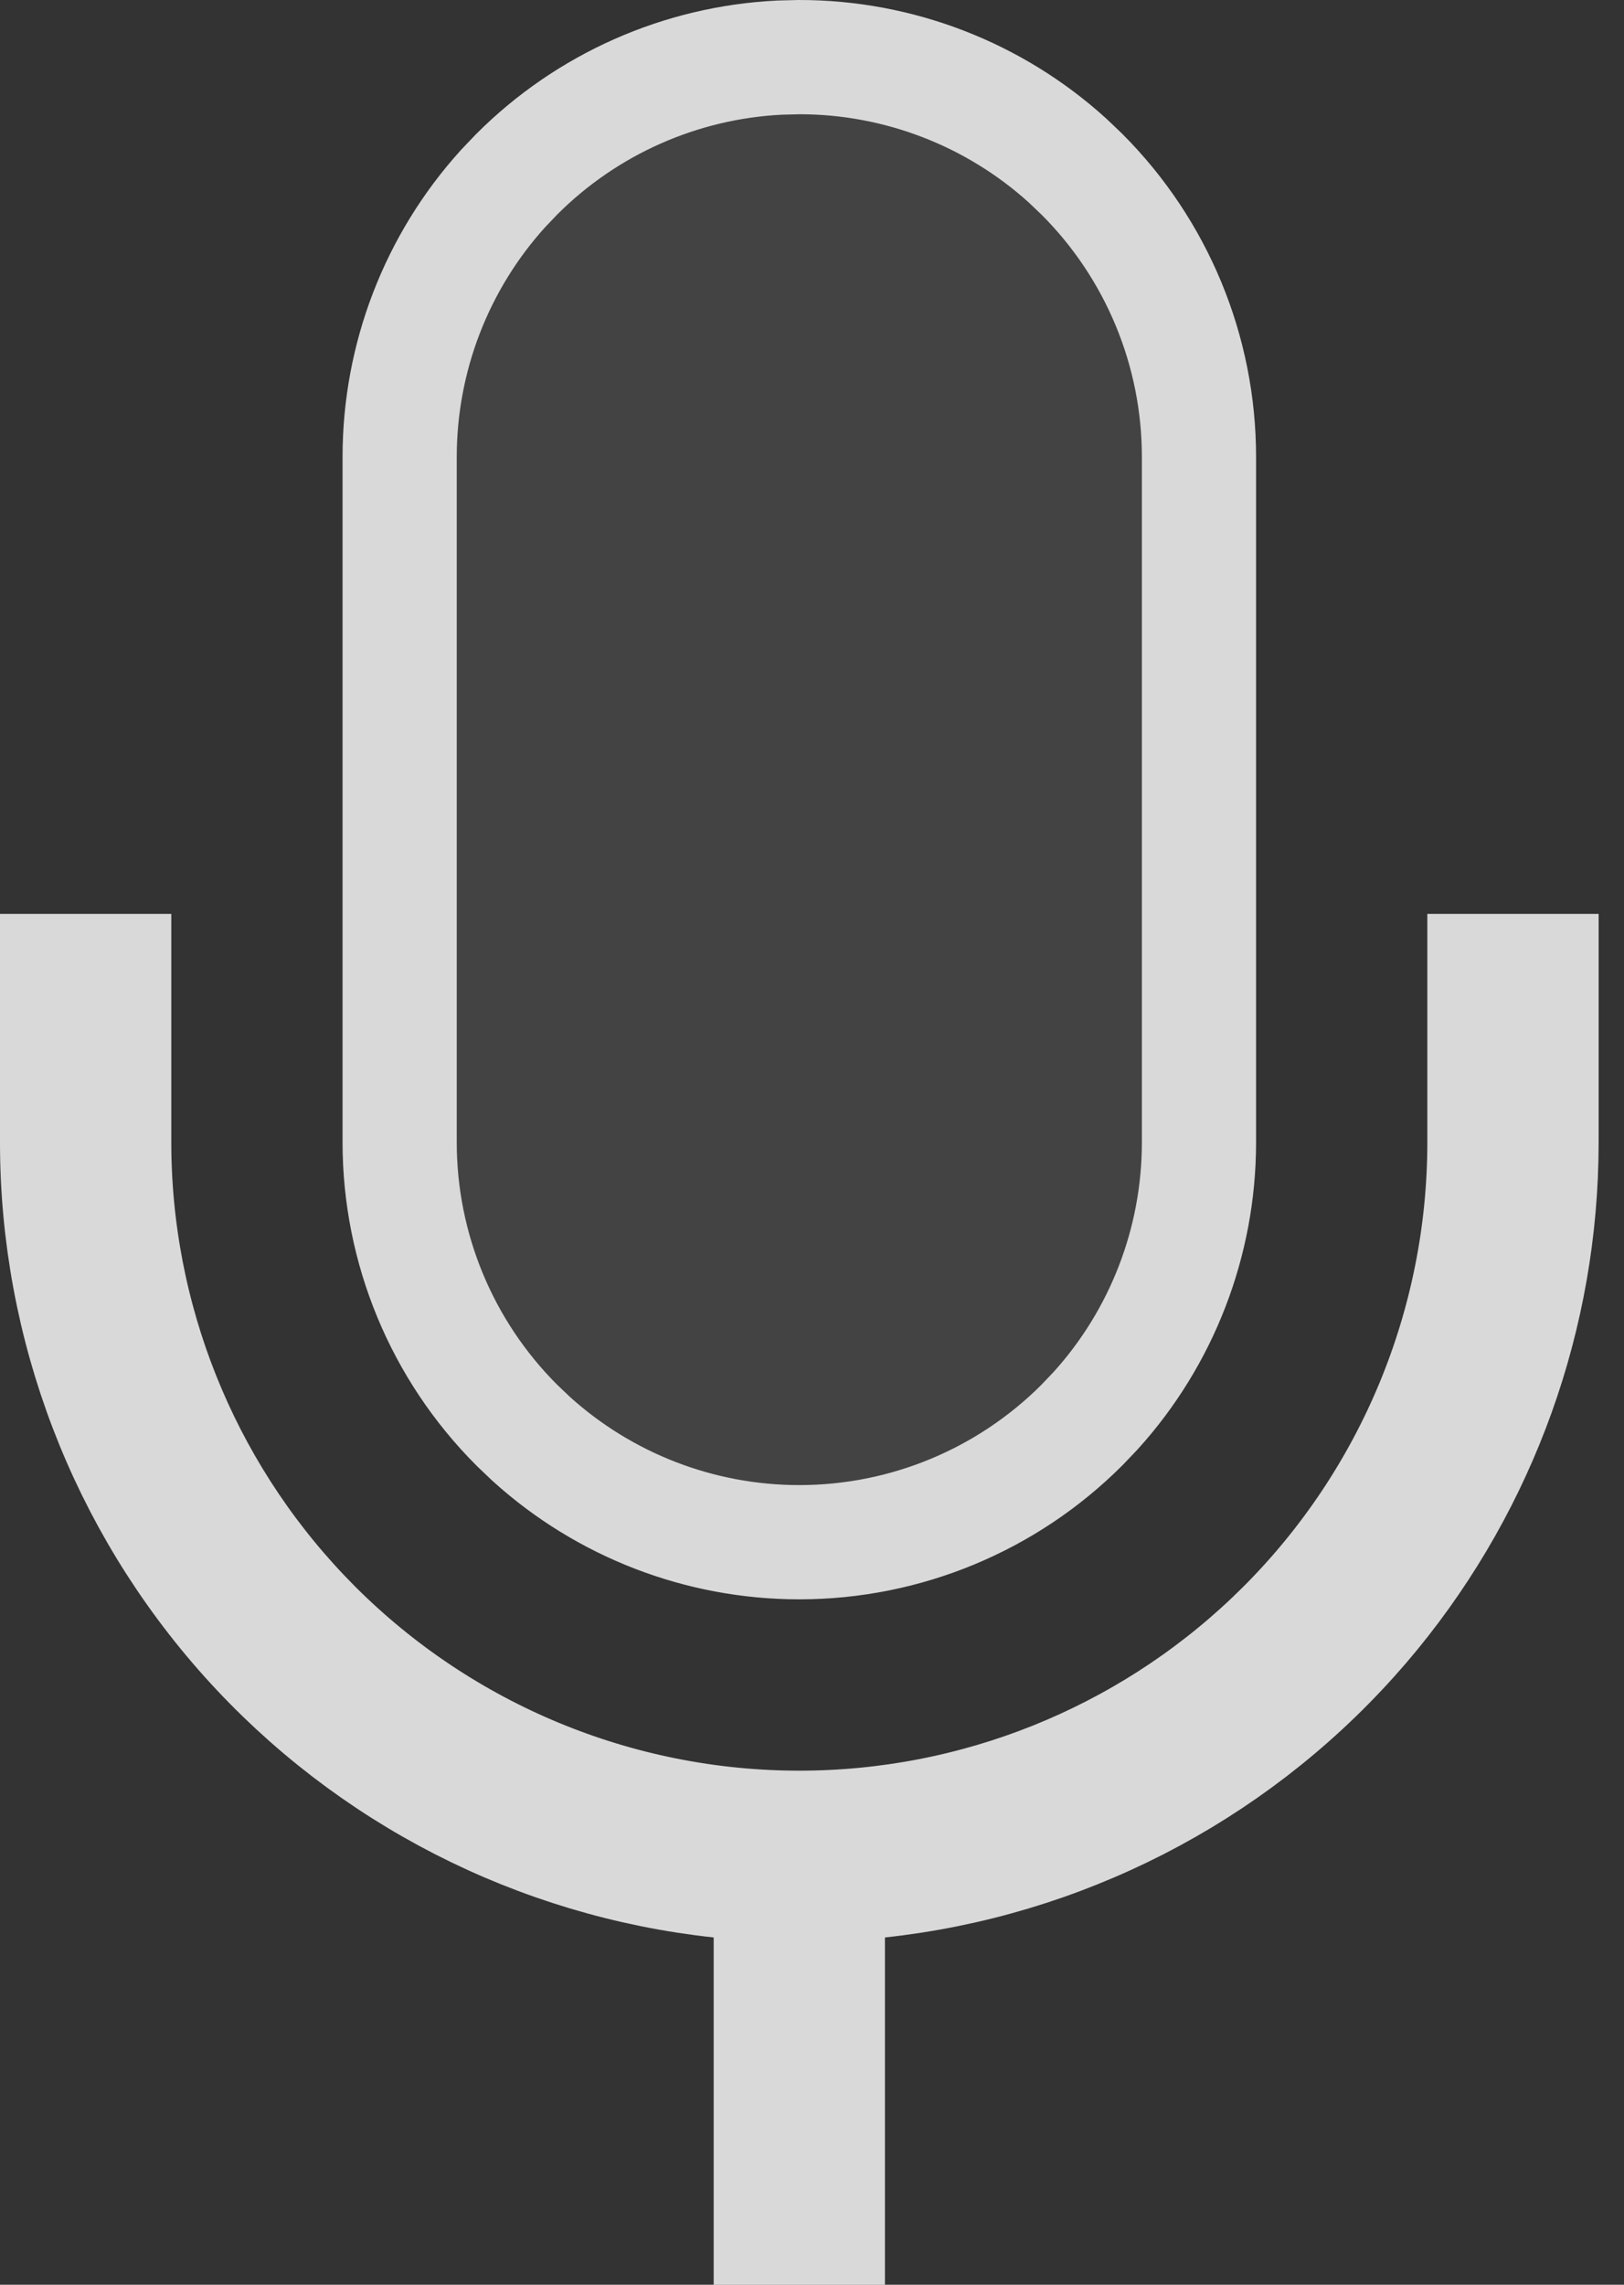 <svg width="32" height="45" viewBox="0 0 32 45" fill="none" xmlns="http://www.w3.org/2000/svg">
<rect x="0" y="0" width="32" height="45" fill="#333333" stroke="none"/>
<path fill-rule="evenodd" clip-rule="evenodd" d="M17.438 38.16V45H14.062V38.16C10.2 37.744 6.627 35.914 4.031 33.024C1.436 30.133 -0 26.385 1.39584e-08 22.5V18H3.375V22.5C3.375 25.782 4.679 28.93 7 31.25C9.32 33.571 12.468 34.875 15.75 34.875C19.032 34.875 22.18 33.571 24.5 31.25C26.821 28.93 28.125 25.782 28.125 22.5V18H31.5V22.5C31.5 26.385 30.064 30.133 27.469 33.024C24.873 35.914 21.3 37.744 17.438 38.16ZM6.75 9C6.75 6.613 7.698 4.324 9.386 2.636C11.074 0.948 13.363 0 15.75 0C18.137 0 20.426 0.948 22.114 2.636C23.802 4.324 24.75 6.613 24.75 9V22.5C24.75 24.887 23.802 27.176 22.114 28.864C20.426 30.552 18.137 31.5 15.75 31.5C13.363 31.5 11.074 30.552 9.386 28.864C7.698 27.176 6.75 24.887 6.75 22.5V9Z" fill="white" fill-opacity="0.08"/>
<path d="M15.75 1.125C17.708 1.125 19.591 1.854 21.035 3.162L21.318 3.432C22.795 4.908 23.625 6.911 23.625 9V22.5C23.625 24.458 22.896 26.341 21.588 27.785L21.318 28.068C19.841 29.545 17.839 30.375 15.75 30.375C13.792 30.375 11.909 29.646 10.465 28.338L10.182 28.068C8.705 26.591 7.875 24.589 7.875 22.5V9C7.875 7.042 8.604 5.159 9.912 3.715L10.182 3.432C11.566 2.047 13.413 1.231 15.359 1.135L15.75 1.125ZM15.188 37.149L14.183 37.041C10.596 36.654 7.278 34.956 4.868 32.273C2.458 29.588 1.125 26.108 1.125 22.5V19.125H2.25V22.5C2.25 25.968 3.585 29.299 5.97 31.806L6.204 32.046C8.736 34.578 12.17 36 15.75 36C19.218 36 22.549 34.665 25.056 32.28L25.296 32.046C27.828 29.514 29.25 26.08 29.25 22.5V19.125H30.375V22.5L30.371 22.838C30.293 26.212 29.051 29.456 26.855 32.019L26.632 32.273C24.222 34.956 20.904 36.654 17.317 37.041L16.312 37.149V43.875H15.188V37.149Z" stroke="white" stroke-opacity="0.8" stroke-width="2.25"/>
</svg>
